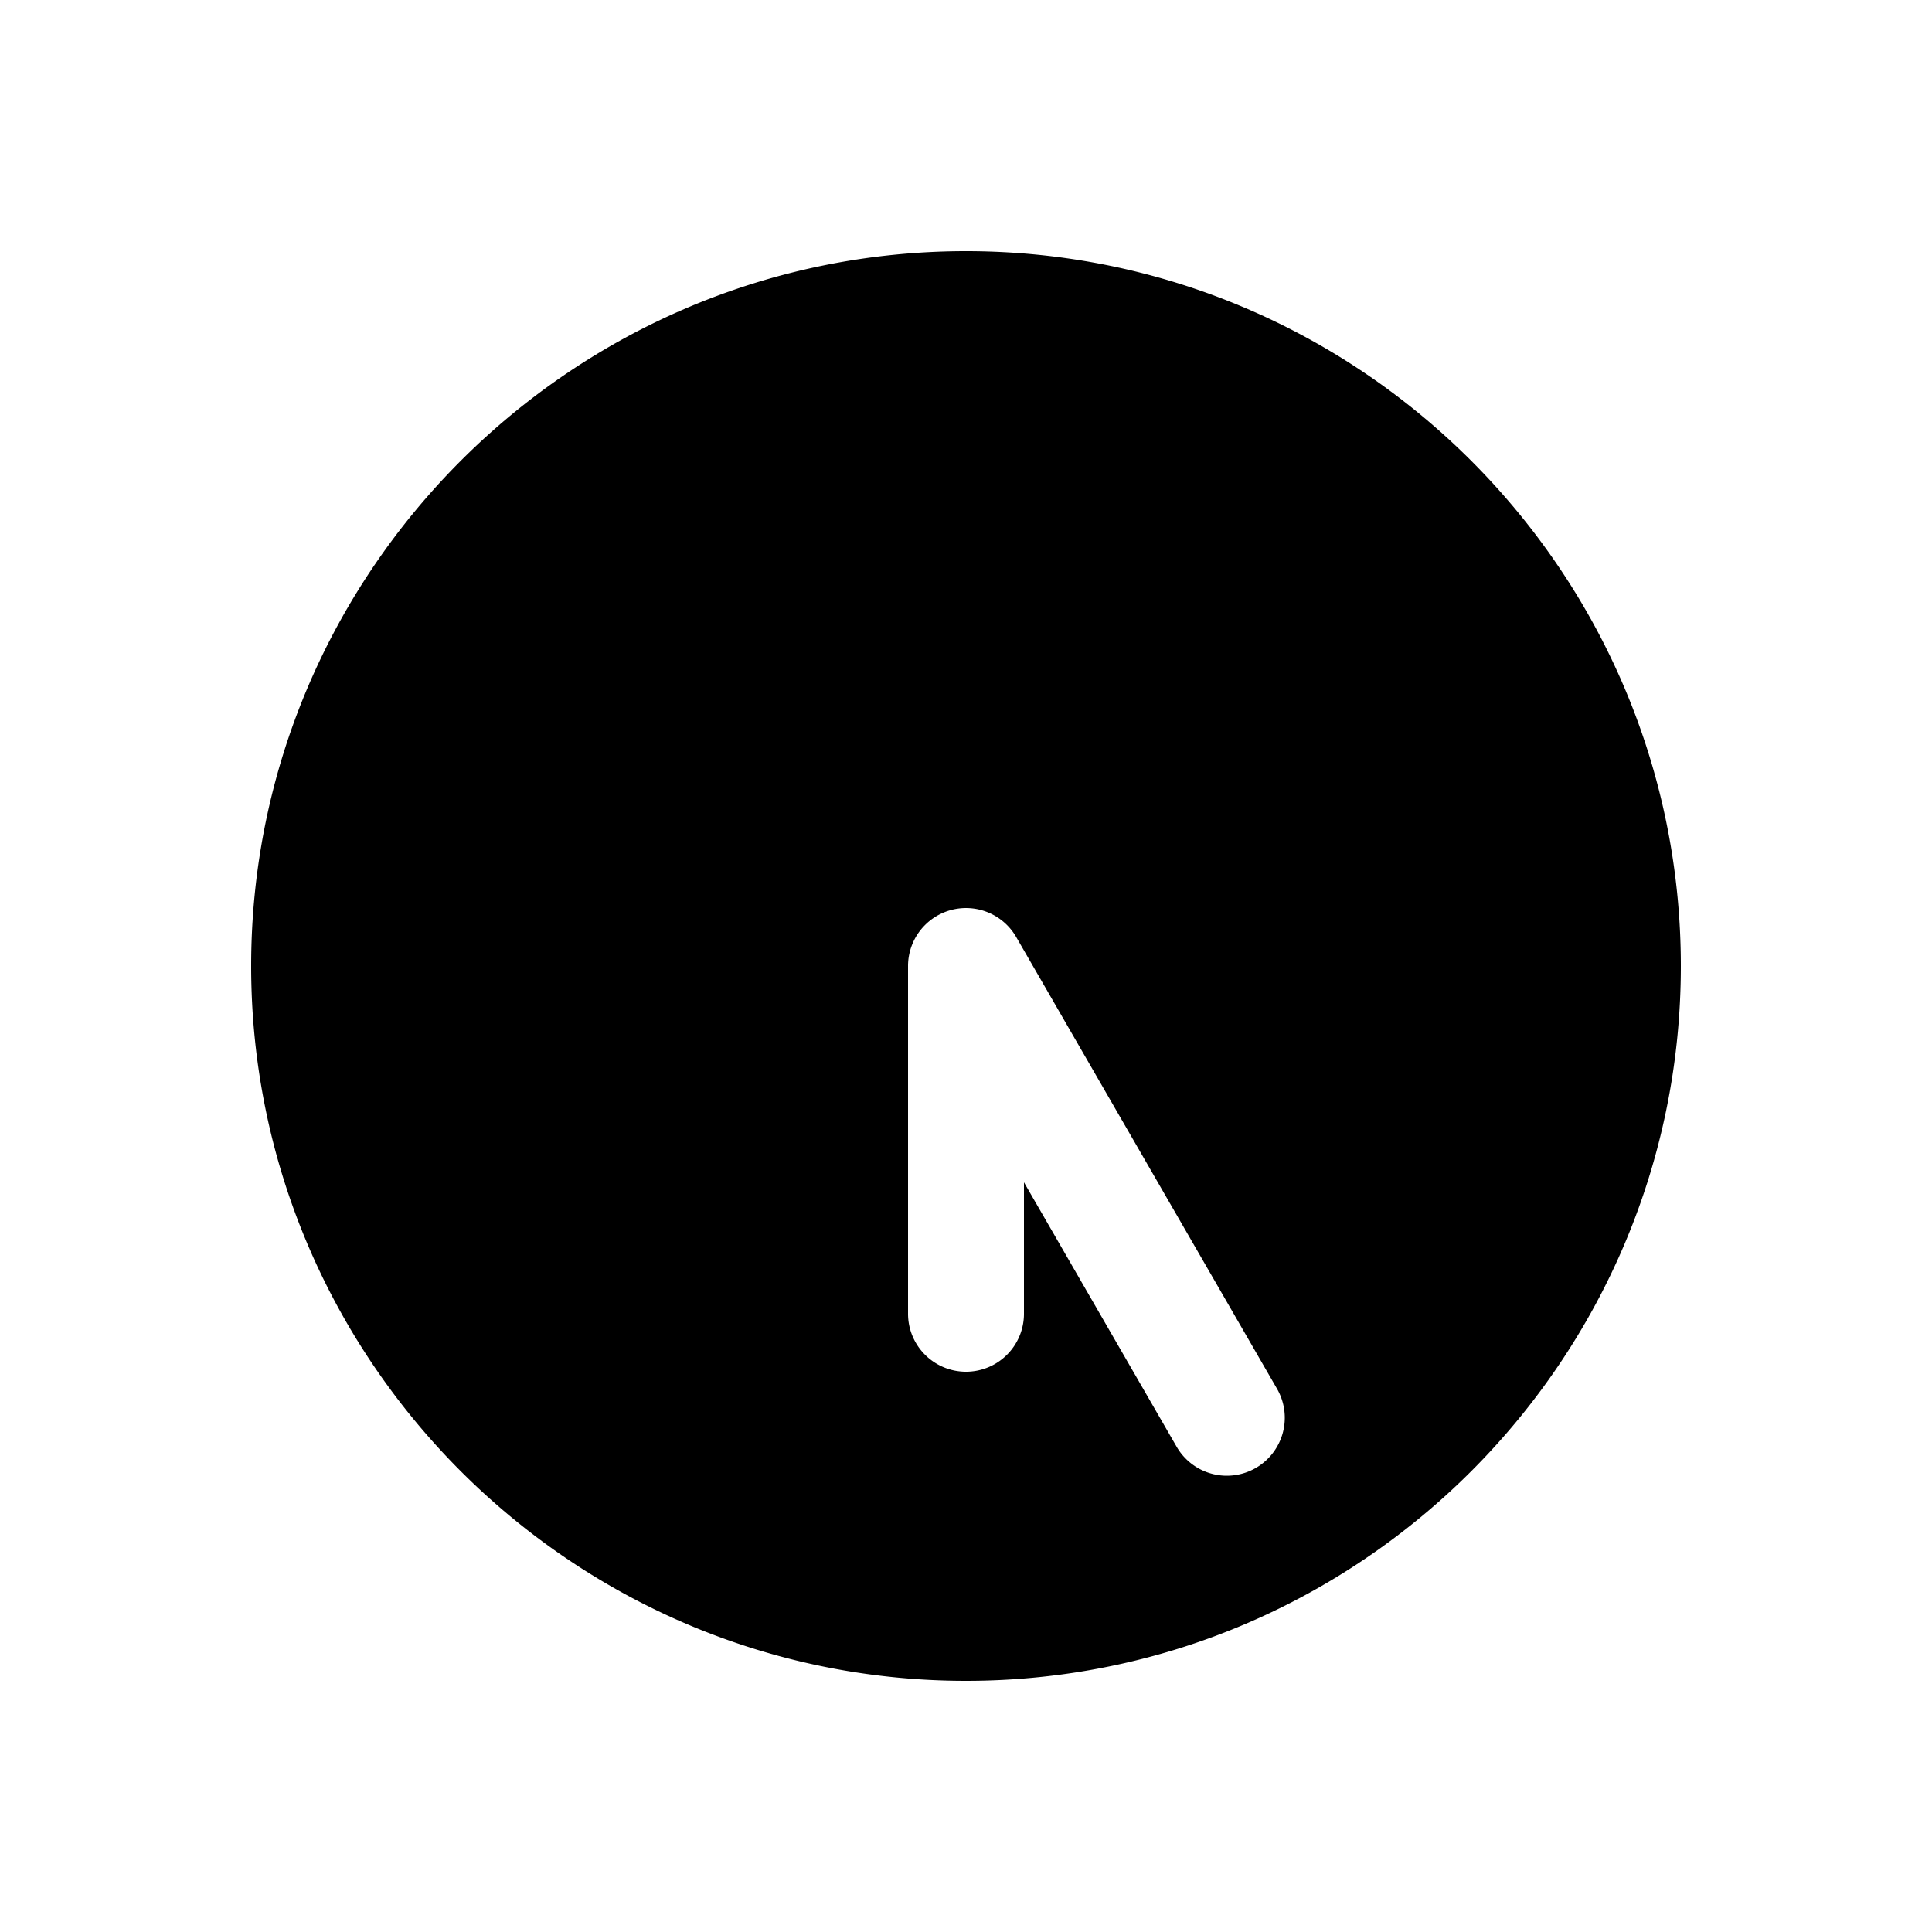 <svg xmlns="http://www.w3.org/2000/svg" width="1000" height="1000"><path d="M500 130c-203.99 0-370 166.01-370 370s166.01 370 370 370 370-166.01 370-370-166.01-370-370-370zm0 340.008A30.003 30.003 0 0 1 525.98 485l135 233.826A30 30 0 0 1 650 759.81a30 30 0 0 1-40.98-10.983L530 611.961V680a30 30 0 0 1-30 30 30 30 0 0 1-30-30V500a30.003 30.003 0 0 1 30-29.992z" style="-inkscape-stroke:none" stroke-width="60"/></svg>